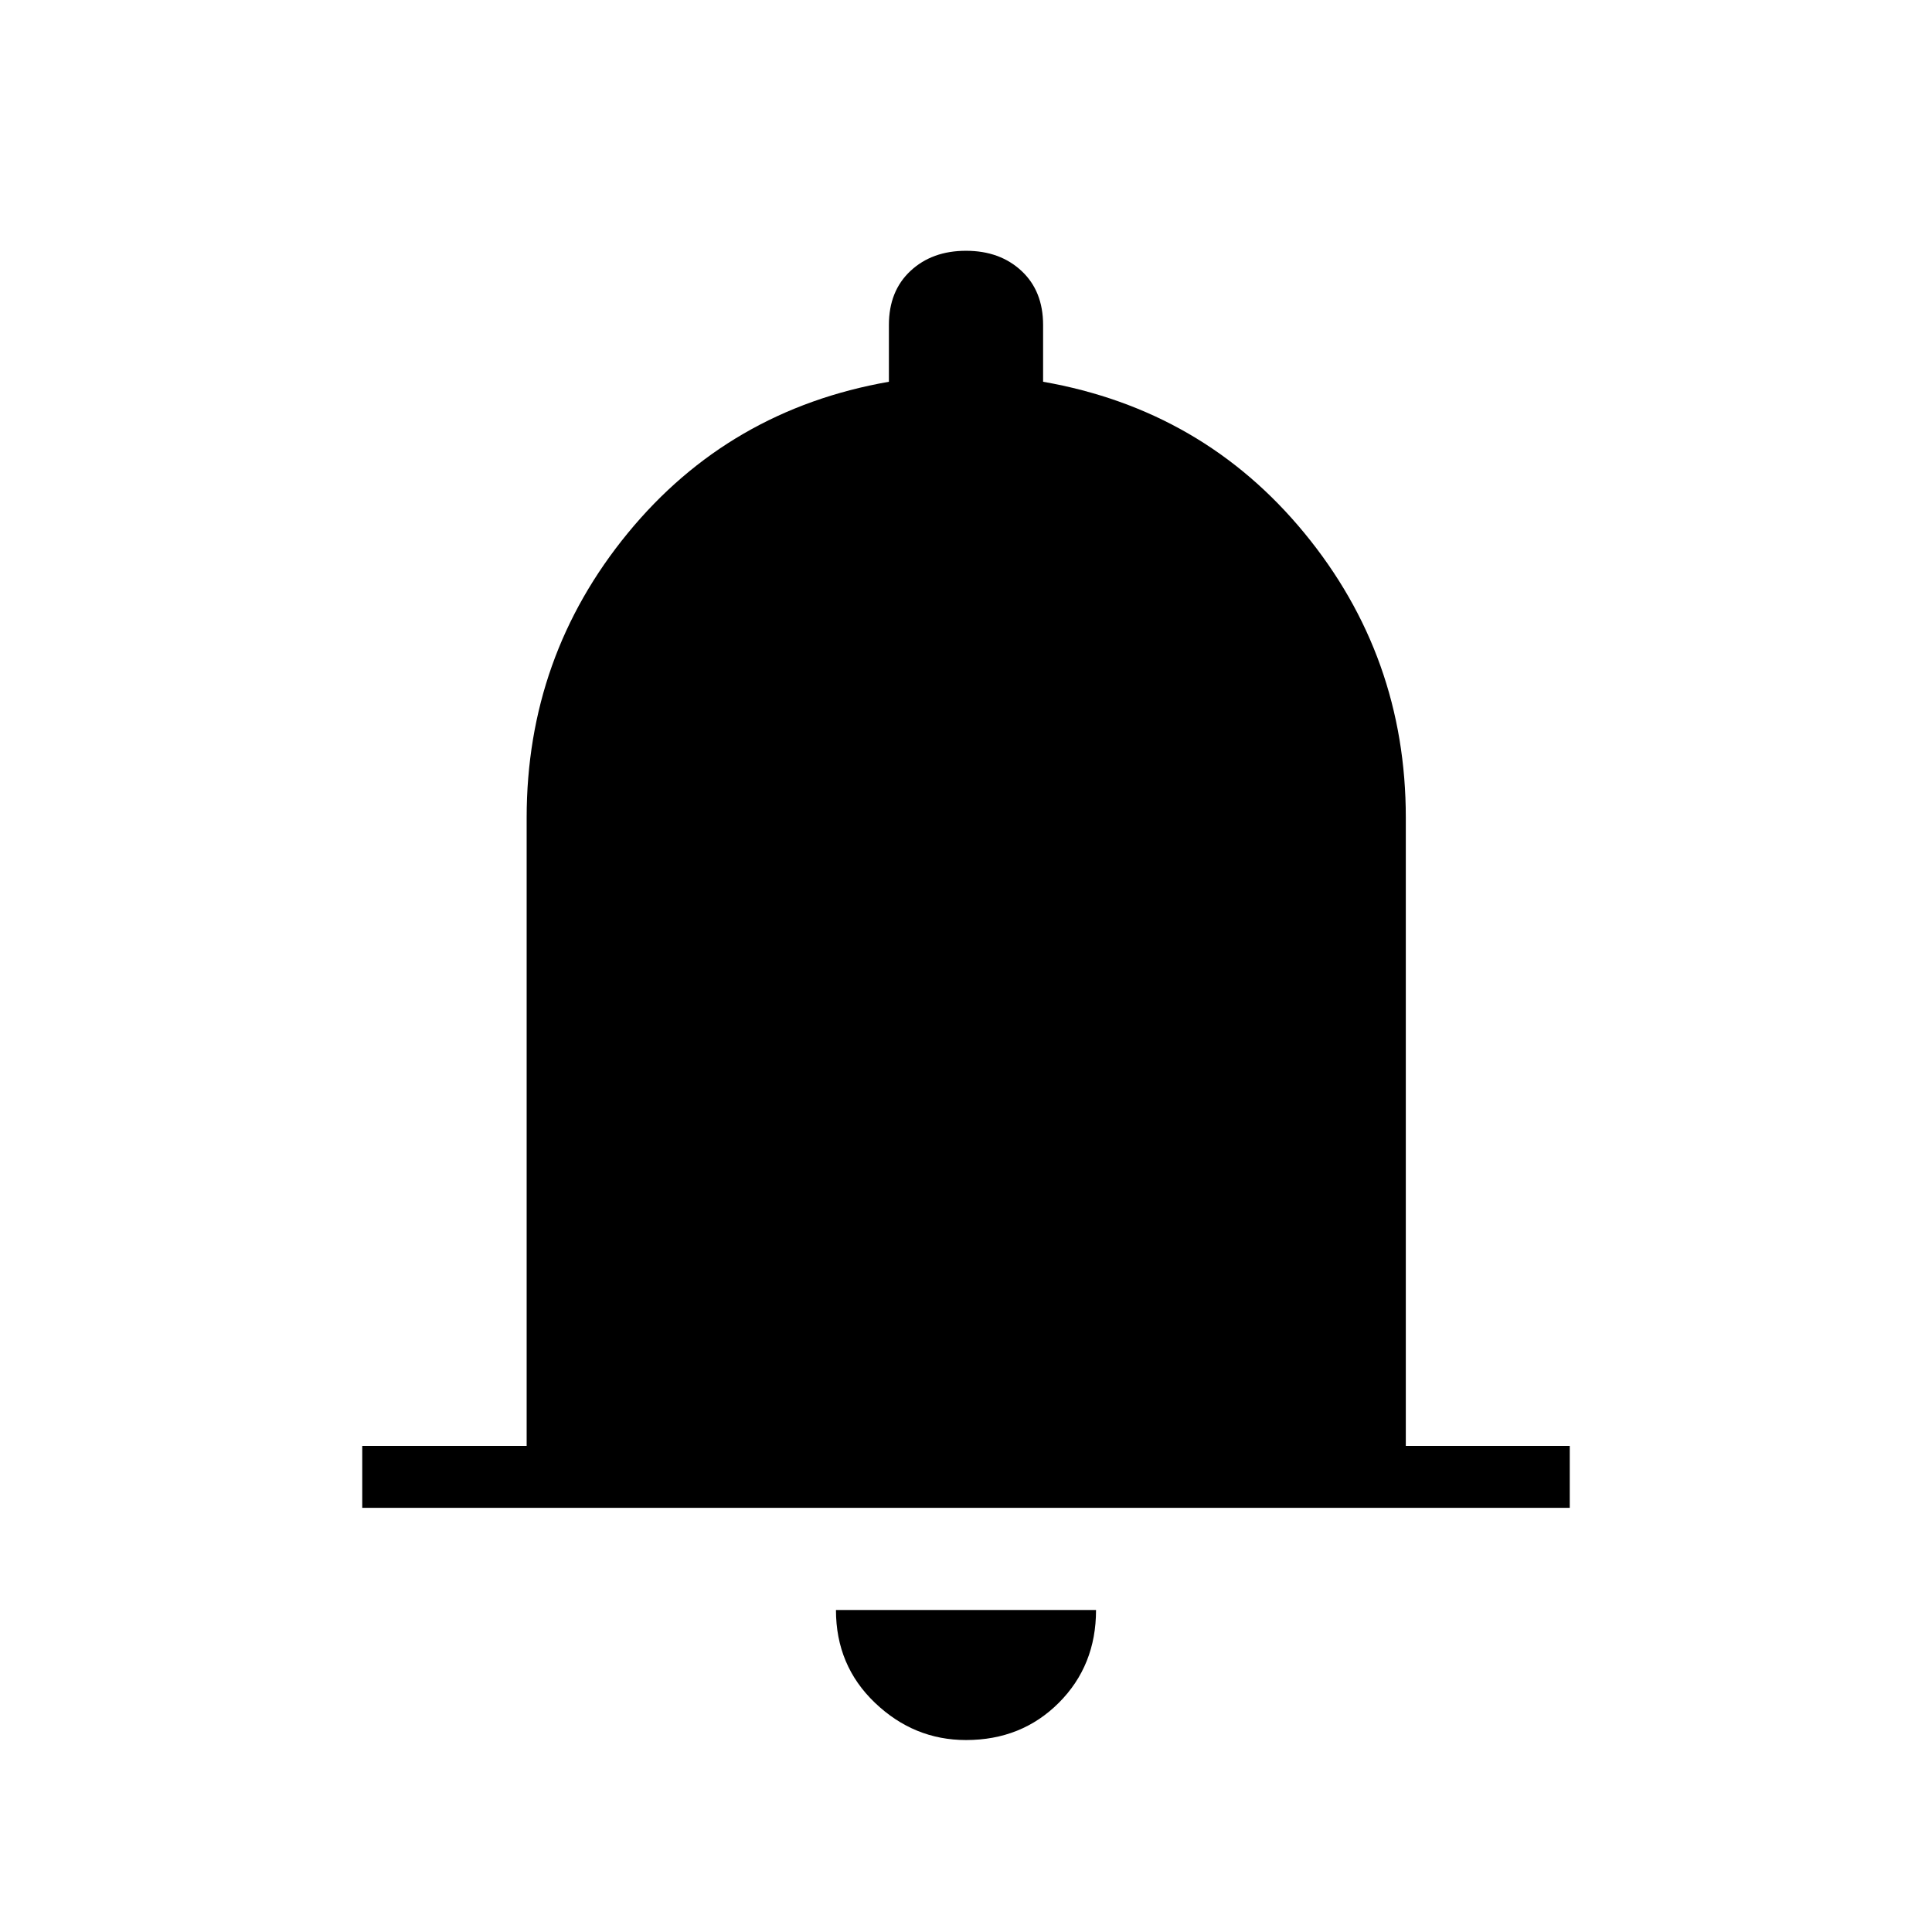 <svg xmlns="http://www.w3.org/2000/svg" width="48" height="48" viewBox="0 96 960 960"><path d="M180 845.231v-30.77h81.692V502.308q0-80.154 50.269-141.423 50.27-61.27 129.731-75.193v-28.231q0-16.846 10.731-26.846t27.577-10q16.846 0 27.577 10 10.731 10 10.731 26.846v28.231q79.461 13.923 129.846 75.193 50.385 61.269 50.385 141.423v312.153H780v30.77H180Zm300 115.384q-25.846 0-45.231-18.5-19.384-18.5-19.384-46.115h129.23q0 27.615-18.5 46.115-18.5 18.5-46.115 18.5Z"/></svg>